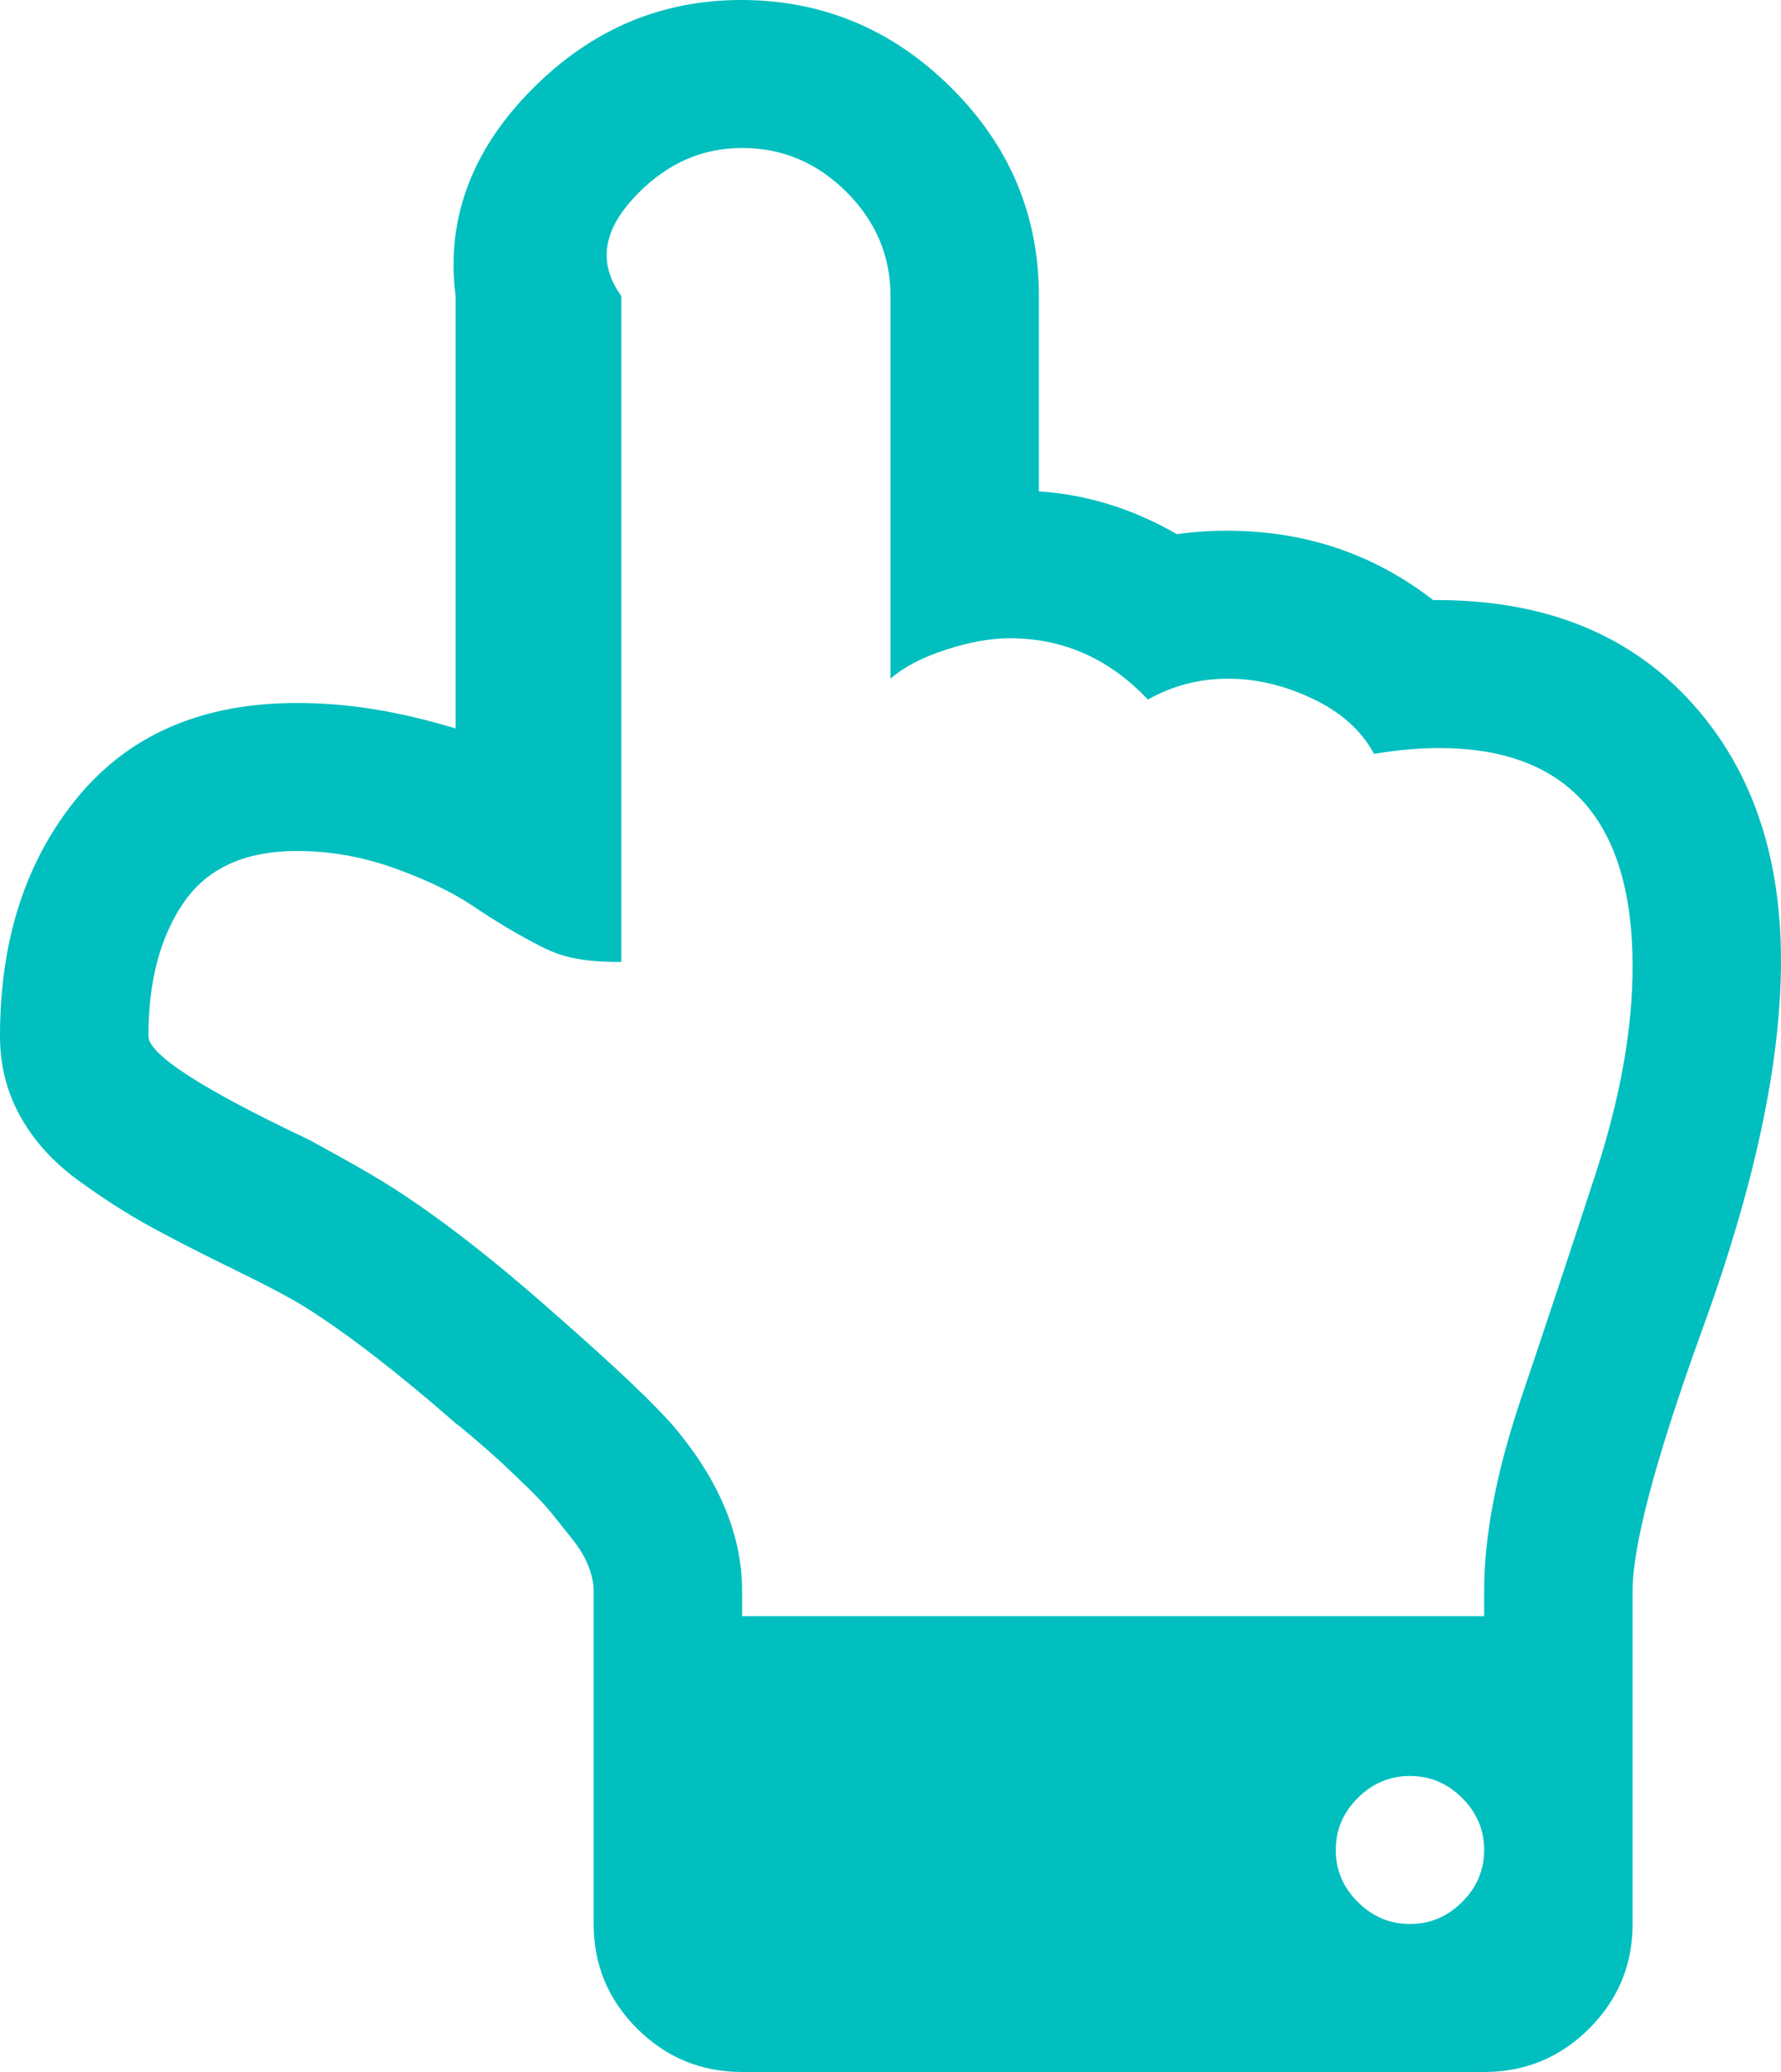 ﻿<?xml version="1.0" encoding="utf-8"?>
<svg version="1.1" xmlns:xlink="http://www.w3.org/1999/xlink" width="43px" height="50px" xmlns="http://www.w3.org/2000/svg">
  <g transform="matrix(1 0 0 1 -380 -266 )">
    <path d="M 35.301 45.898  C 35.656 45.545  35.833 45.126  35.833 44.643  C 35.833 44.159  35.656 43.741  35.301 43.387  C 34.947 43.034  34.527 42.857  34.042 42.857  C 33.556 42.857  33.137 43.034  32.782 43.387  C 32.427 43.741  32.25 44.159  32.25 44.643  C 32.25 45.126  32.427 45.545  32.782 45.898  C 33.137 46.252  33.556 46.429  34.042 46.429  C 34.527 46.429  34.947 46.252  35.301 45.898  Z M 38.521 28.334  C 39.118 26.502  39.417 24.833  39.417 23.326  C 39.417 19.81  37.858 18.052  34.742 18.052  C 34.256 18.052  33.734 18.099  33.174 18.192  C 32.875 17.634  32.385 17.192  31.704 16.867  C 31.023 16.541  30.337 16.378  29.646 16.378  C 28.956 16.378  28.312 16.546  27.715 16.881  C 26.782 15.895  25.671 15.402  24.383 15.402  C 23.917 15.402  23.399 15.495  22.83 15.681  C 22.261 15.867  21.817 16.099  21.5 16.378  L 21.5 7.143  C 21.5 6.176  21.145 5.339  20.436 4.632  C 19.727 3.925  18.887 3.571  17.917 3.571  C 16.965 3.571  16.13 3.934  15.411 4.66  C 14.693 5.385  14.333 6.213  15 7.143  L 15 23.214  C 13.96 23.214  13.507 23.075  12.976 22.796  C 12.444 22.517  11.93 22.21  11.436 21.875  C 10.941 21.54  10.307 21.233  9.532 20.954  C 8.758 20.675  7.969 20.536  7.167 20.536  C 5.916 20.536  5.006 20.95  4.437 21.777  C 3.868 22.605  3.583 23.679  3.583 25  C 3.583 25.446  4.88 26.283  7.475 27.511  C 8.296 27.958  8.902 28.302  9.294 28.544  C 10.489 29.288  11.842 30.329  13.354 31.669  C 14.865 32.989  15.854 33.929  16.321 34.487  C 17.385 35.77  17.917 37.072  17.917 38.393  L 17.917 39  L 35.833 39  L 35.833 38.393  C 35.833 37.054  36.132 35.5  36.729 33.733  C 37.326 31.966  37.924 30.166  38.521 28.334  Z M 40.746 16.853  C 42.249 18.452  43 20.564  43 23.186  C 43 25.66  42.356 28.655  41.068 32.171  C 39.967 35.221  39.417 37.295  39.417 38.393  L 39.417 46.429  C 39.417 47.414  39.067 48.256  38.367 48.954  C 37.667 49.651  36.822 50  35.833 50  L 17.917 50  C 16.928 50  16.083 49.651  15.383 48.954  C 14.683 48.256  14.333 47.414  14.333 46.429  L 14.333 38.393  C 14.333 38.207  14.291 38.007  14.207 37.793  C 14.123 37.579  13.993 37.36  13.815 37.137  C 13.638 36.914  13.47 36.705  13.312 36.509  C 13.153 36.314  12.943 36.091  12.682 35.84  C 12.42 35.589  12.22 35.398  12.08 35.268  C 11.94 35.138  11.739 34.961  11.478 34.738  C 11.217 34.515  11.058 34.384  11.002 34.347  C 9.621 33.138  8.417 32.208  7.391 31.557  C 6.999 31.315  6.42 31.008  5.655 30.636  C 4.89 30.264  4.218 29.92  3.639 29.604  C 3.061 29.288  2.473 28.911  1.876 28.474  C 1.278 28.037  0.817 27.525  0.49 26.939  C 0.163 26.353  0 25.707  0 25  C 0 22.675  0.625 20.754  1.876 19.238  C 3.126 17.722  4.89 16.964  7.167 16.964  C 8.436 16.964  9.63 17.169  11 17.578  L 11 7.143  C 10.75 5.208  11.459 3.534  12.878 2.121  C 14.296 0.707  15.966 0  17.889 0  C 19.848 0  21.537 0.702  22.956 2.107  C 24.374 3.511  25.083 5.19  25.083 7.143  L 25.083 11.858  C 26.24 11.933  27.351 12.277  28.415 12.891  C 28.807 12.835  29.208 12.807  29.618 12.807  C 31.503 12.807  33.164 13.365  34.602 14.481  C 37.196 14.462  39.244 15.253  40.746 16.853  Z " fill-rule="nonzero" fill="#00bfbf" stroke="none" fill-opacity="0.996" transform="matrix(1 0 0 1 380 266 )" />
  </g>
</svg>